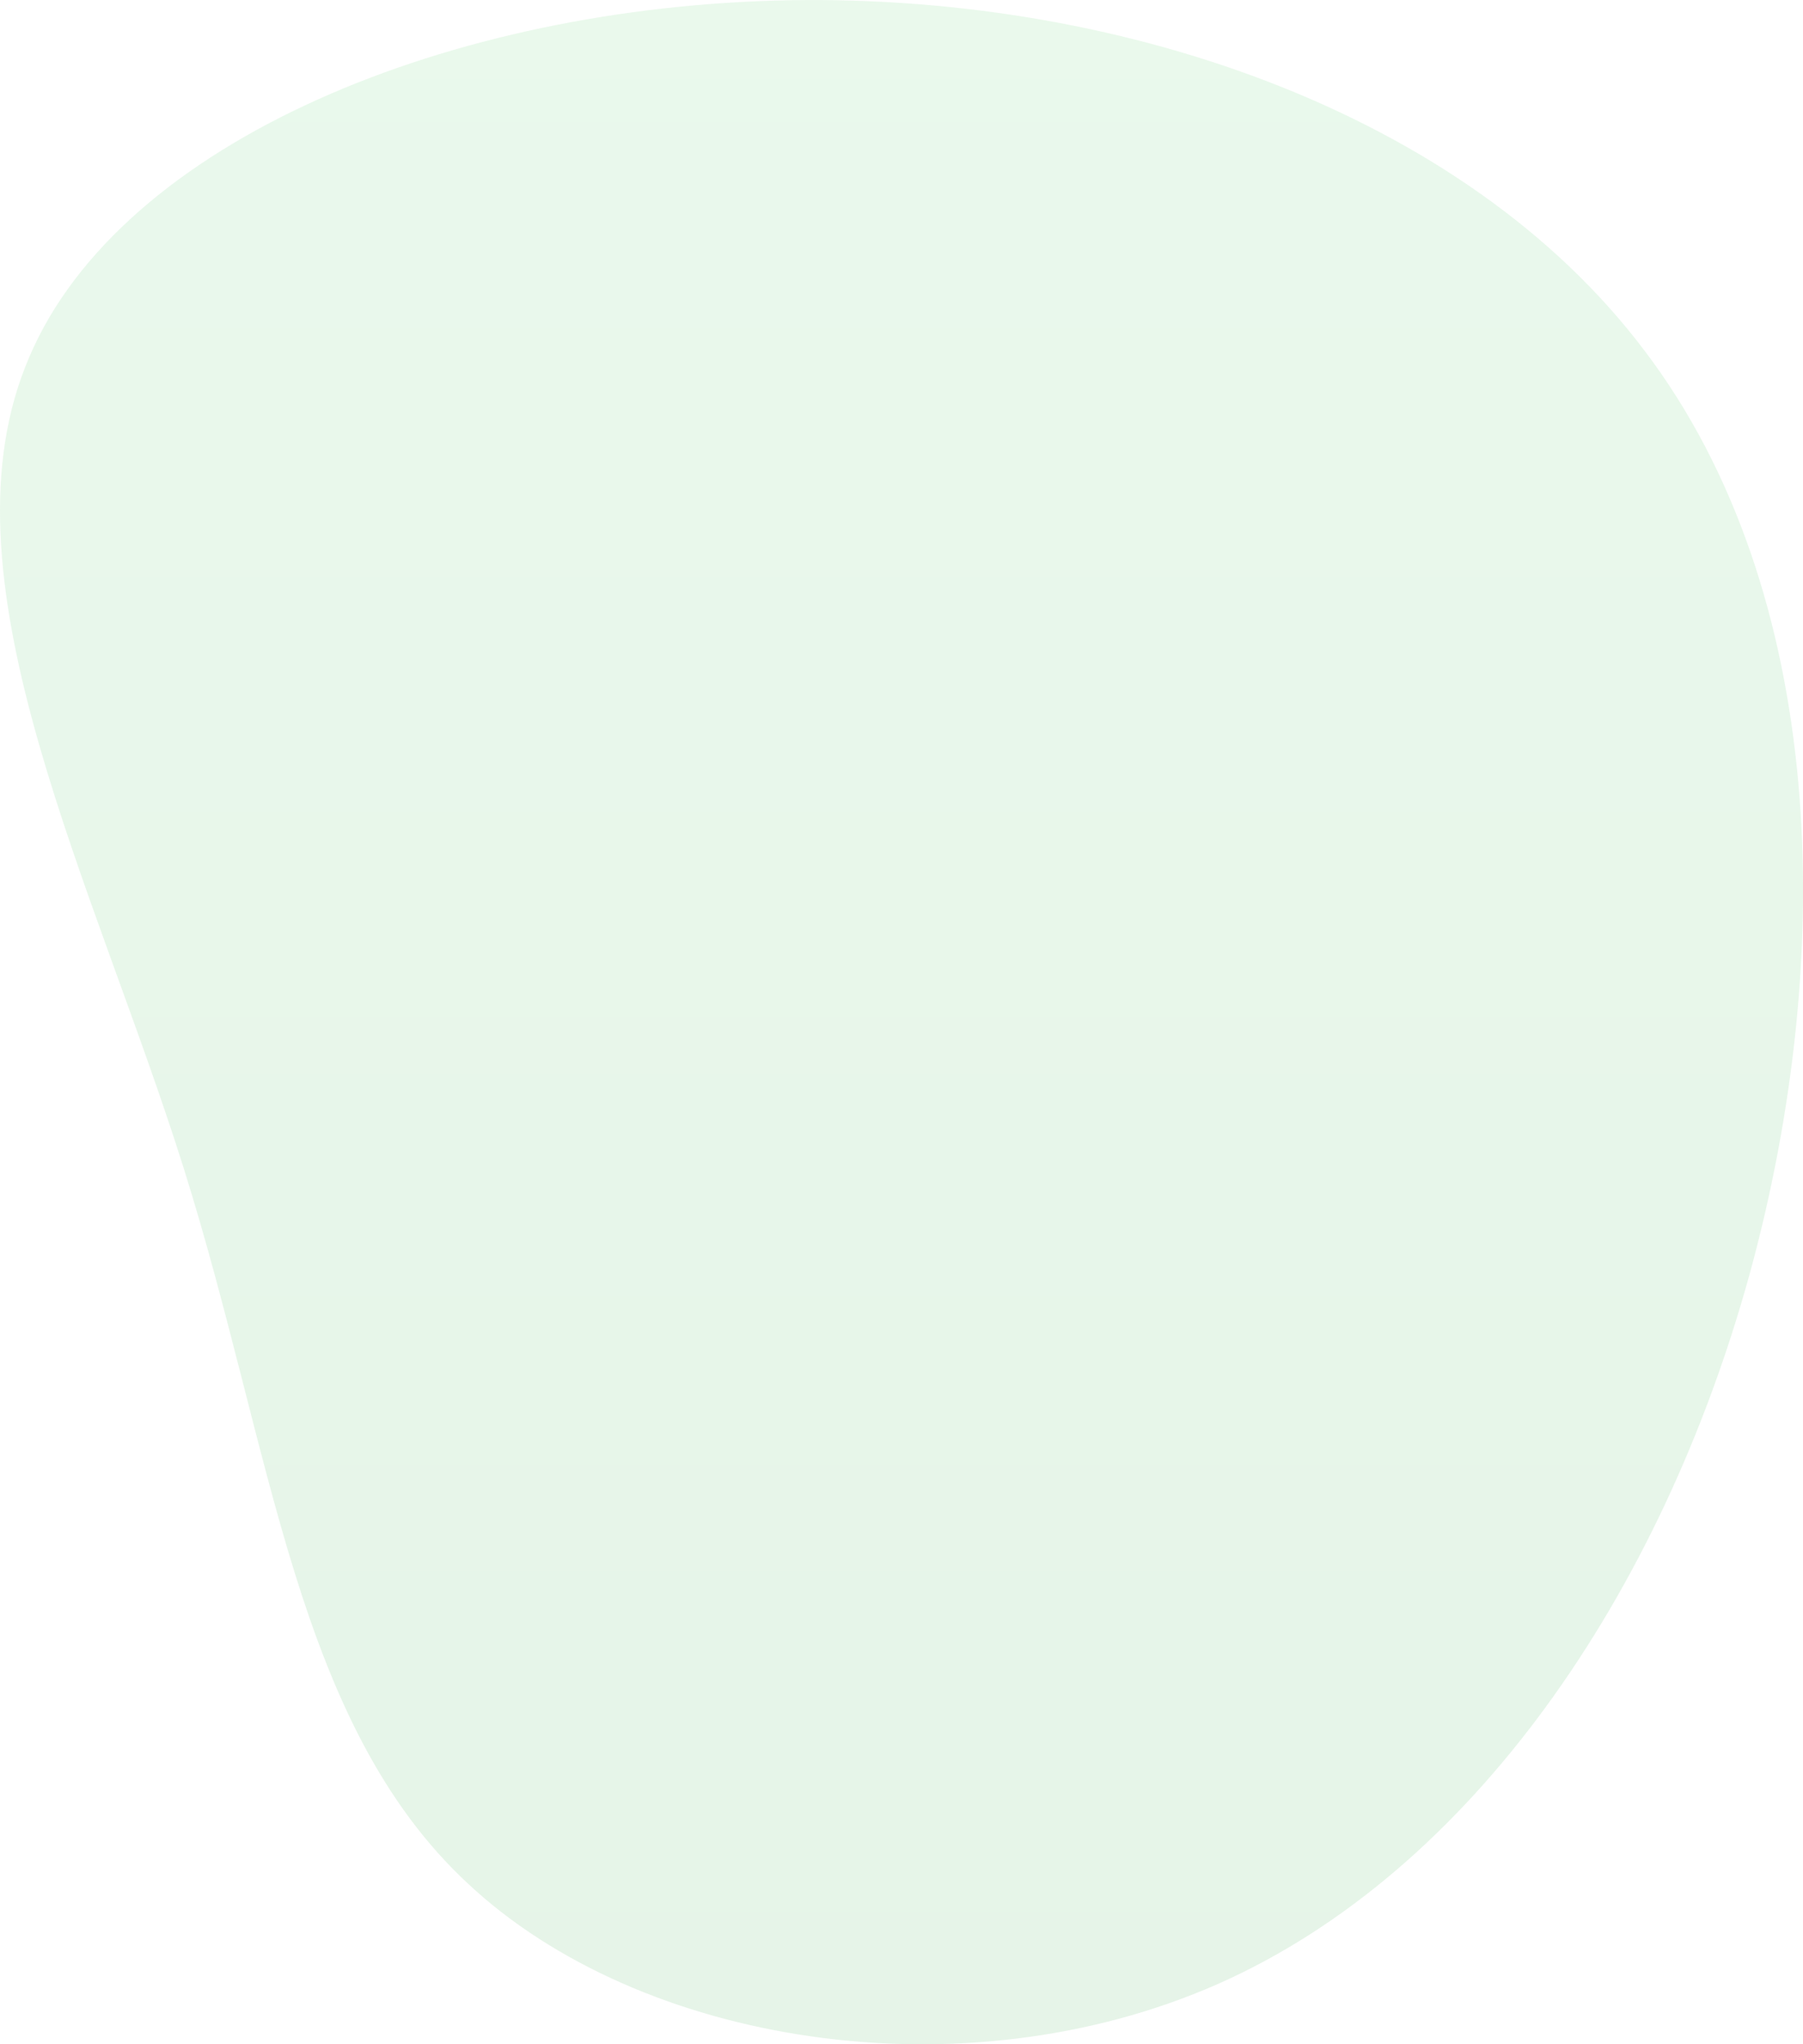 <svg xmlns="http://www.w3.org/2000/svg" width="93.492" height="106"><defs><linearGradient id="a" x1=".5" x2=".5" y2="1" gradientUnits="objectBoundingBox"><stop offset="0" stop-color="#51cf66"/><stop offset="1" stop-color="#2da741"/></linearGradient></defs><path d="M-73.321-57.615c-4.478 11.34 3.611 26.869 8.234 41.6s5.778 28.747 14.735 37.053c8.884 8.306 25.569 11.051 38.859 5.2C1.724 20.391 11.547 5.946 16.1-10.594c4.55-16.612 3.973-35.392-5.417-47.815-9.39-12.5-27.591-18.707-45.143-18.2s-34.455 7.654-38.861 18.994Z" transform="translate(74.629 76.64)" opacity=".12" fill="url(#a)"/></svg>
